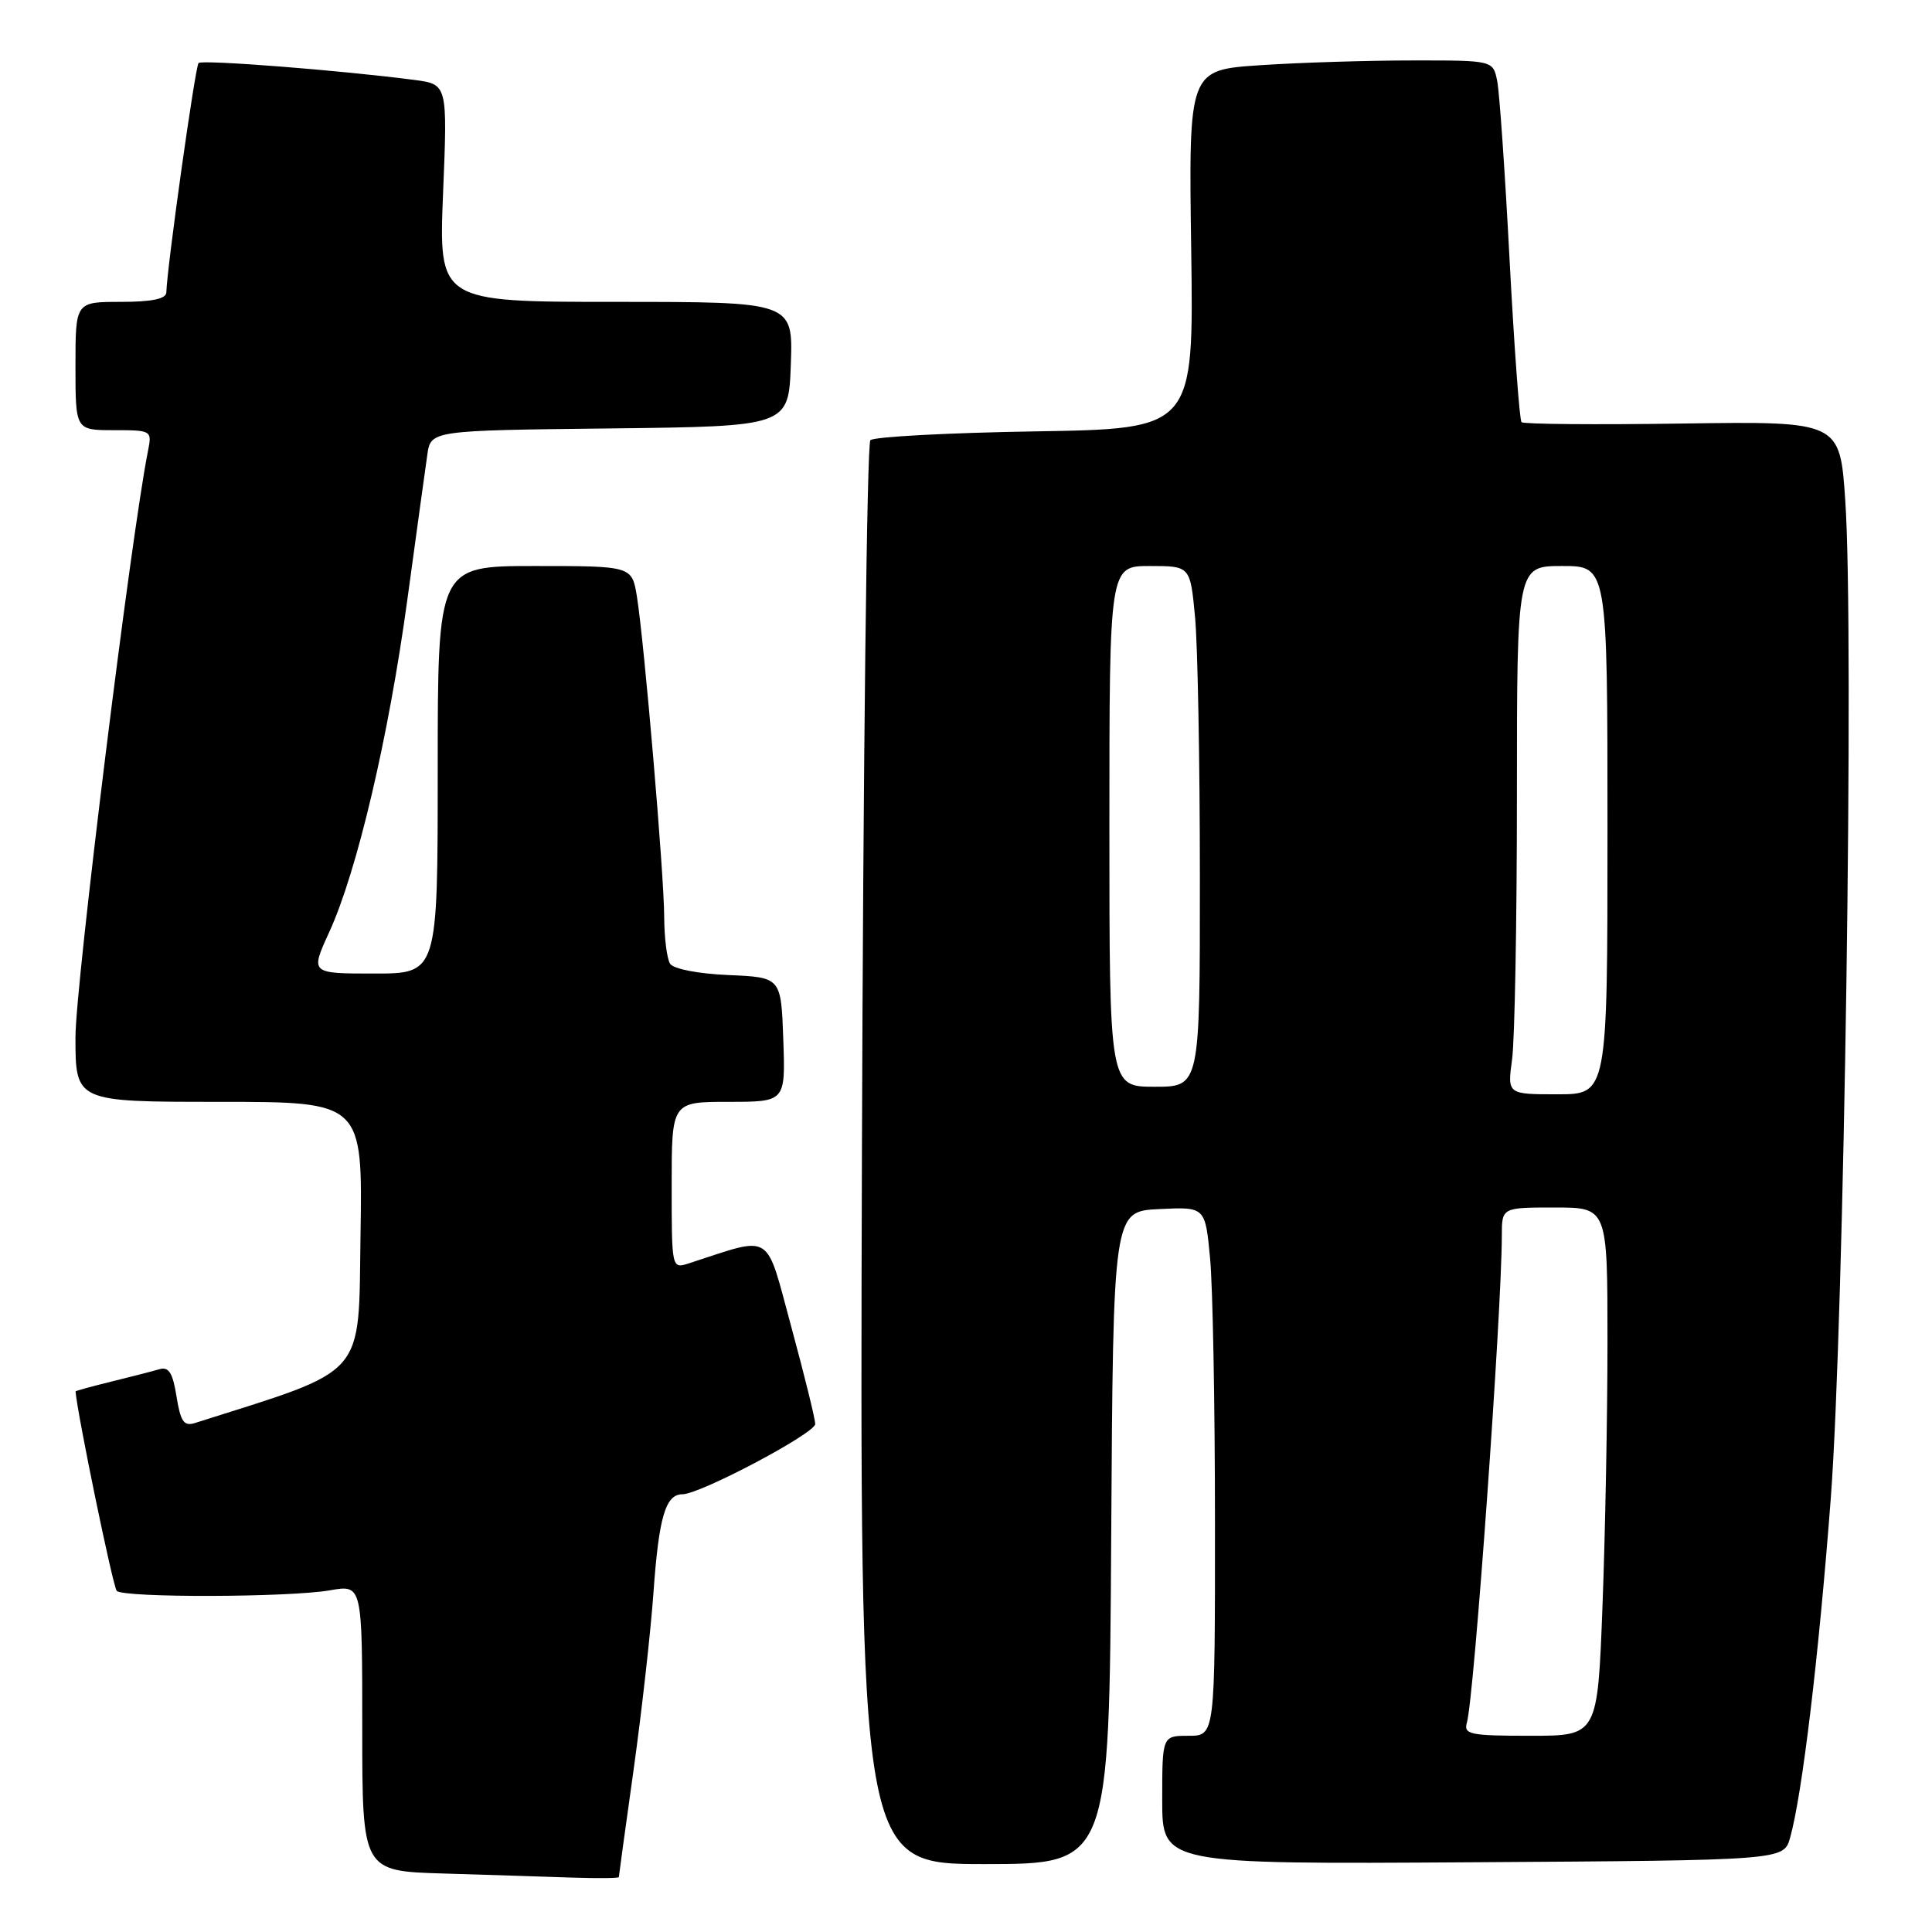 <?xml version="1.0" encoding="UTF-8" standalone="no"?>
<!DOCTYPE svg PUBLIC "-//W3C//DTD SVG 1.1//EN" "http://www.w3.org/Graphics/SVG/1.1/DTD/svg11.dtd" >
<svg xmlns="http://www.w3.org/2000/svg" xmlns:xlink="http://www.w3.org/1999/xlink" version="1.1" viewBox="0 0 256 256">
 <g >
 <path fill="currentColor"
d=" M 82.00 248.72 C 82.00 248.57 82.88 242.16 83.96 234.47 C 85.03 226.79 86.22 216.22 86.59 211.00 C 87.30 201.01 88.19 198.00 90.42 198.00 C 92.76 198.00 108.00 189.93 108.02 188.69 C 108.02 188.03 106.60 182.26 104.86 175.85 C 101.36 162.99 102.57 163.75 91.25 167.41 C 89.01 168.13 89.00 168.09 89.00 157.07 C 89.00 146.00 89.00 146.00 96.54 146.00 C 104.08 146.00 104.08 146.00 103.79 137.75 C 103.50 129.50 103.50 129.50 96.53 129.20 C 92.51 129.03 89.23 128.39 88.79 127.70 C 88.37 127.04 88.02 124.25 88.01 121.50 C 87.99 115.82 85.38 85.25 84.40 79.08 C 83.74 75.00 83.74 75.00 70.87 75.00 C 58.00 75.00 58.00 75.00 58.00 102.00 C 58.00 129.00 58.00 129.00 49.56 129.00 C 41.11 129.00 41.11 129.00 43.62 123.52 C 47.31 115.47 51.49 97.68 53.97 79.50 C 55.17 70.70 56.36 62.05 56.62 60.27 C 57.08 57.04 57.08 57.04 80.79 56.77 C 104.50 56.50 104.50 56.50 104.79 48.25 C 105.08 40.00 105.08 40.00 81.61 40.00 C 58.13 40.00 58.13 40.00 58.71 25.58 C 59.30 11.17 59.30 11.17 54.90 10.59 C 45.18 9.32 26.79 7.88 26.31 8.35 C 25.87 8.79 22.13 35.37 22.04 38.75 C 22.01 39.61 20.11 40.00 16.00 40.00 C 10.00 40.00 10.00 40.00 10.00 48.50 C 10.00 57.00 10.00 57.00 15.08 57.00 C 20.09 57.00 20.15 57.04 19.61 59.75 C 17.39 70.75 10.00 130.52 10.00 137.42 C 10.00 146.00 10.00 146.00 29.02 146.00 C 48.05 146.00 48.05 146.00 47.77 163.66 C 47.48 182.81 48.86 181.25 25.82 188.56 C 24.37 189.02 23.92 188.36 23.39 185.04 C 22.89 181.90 22.36 181.06 21.12 181.43 C 20.23 181.69 17.36 182.43 14.75 183.07 C 12.14 183.71 10.00 184.30 10.01 184.37 C 10.25 187.41 14.98 210.32 15.47 210.80 C 16.40 211.73 38.36 211.67 43.75 210.72 C 48.00 209.98 48.00 209.98 48.00 228.95 C 48.00 247.93 48.00 247.93 58.75 248.25 C 64.66 248.43 72.31 248.67 75.75 248.79 C 79.19 248.90 82.00 248.88 82.00 248.72 Z  M 147.24 203.75 C 147.50 160.50 147.50 160.50 153.60 160.21 C 159.70 159.91 159.70 159.91 160.34 166.71 C 160.70 170.44 160.99 186.21 160.99 201.75 C 161.00 230.00 161.00 230.00 157.50 230.00 C 154.00 230.00 154.00 230.00 154.00 238.51 C 154.00 247.02 154.00 247.02 195.18 246.76 C 236.36 246.50 236.36 246.50 237.20 243.50 C 238.80 237.82 241.00 219.45 242.59 198.50 C 244.36 175.07 245.70 83.69 244.51 66.36 C 243.80 55.82 243.80 55.82 222.94 56.12 C 211.48 56.29 201.88 56.21 201.61 55.94 C 201.35 55.68 200.64 46.02 200.03 34.48 C 199.43 22.94 198.69 12.26 198.39 10.75 C 197.84 8.00 197.84 8.00 187.17 8.01 C 181.30 8.01 172.22 8.29 167.00 8.64 C 157.50 9.27 157.50 9.27 157.84 33.05 C 158.18 56.82 158.18 56.82 137.17 57.16 C 125.62 57.35 115.79 57.87 115.33 58.33 C 114.87 58.79 114.37 101.43 114.21 153.08 C 113.92 247.00 113.92 247.00 130.45 247.00 C 146.98 247.00 146.98 247.00 147.24 203.75 Z  M 194.37 228.25 C 195.33 224.98 198.98 173.94 199.00 163.75 C 199.00 160.00 199.00 160.00 206.00 160.00 C 213.00 160.00 213.00 160.00 213.00 177.75 C 213.00 187.51 212.70 203.26 212.34 212.75 C 211.69 230.00 211.69 230.00 202.78 230.00 C 194.76 230.00 193.92 229.82 194.37 228.25 Z  M 200.36 140.36 C 200.71 137.81 201.00 122.06 201.00 105.36 C 201.00 75.00 201.00 75.00 207.00 75.00 C 213.00 75.00 213.00 75.00 213.00 110.00 C 213.00 145.00 213.00 145.00 206.36 145.00 C 199.73 145.00 199.73 145.00 200.36 140.36 Z  M 147.00 109.50 C 147.00 75.00 147.00 75.00 152.36 75.00 C 157.71 75.00 157.71 75.00 158.35 81.75 C 158.70 85.46 158.99 100.99 158.99 116.25 C 159.00 144.00 159.00 144.00 153.00 144.00 C 147.00 144.00 147.00 144.00 147.00 109.50 Z "/>
</g>
</svg>